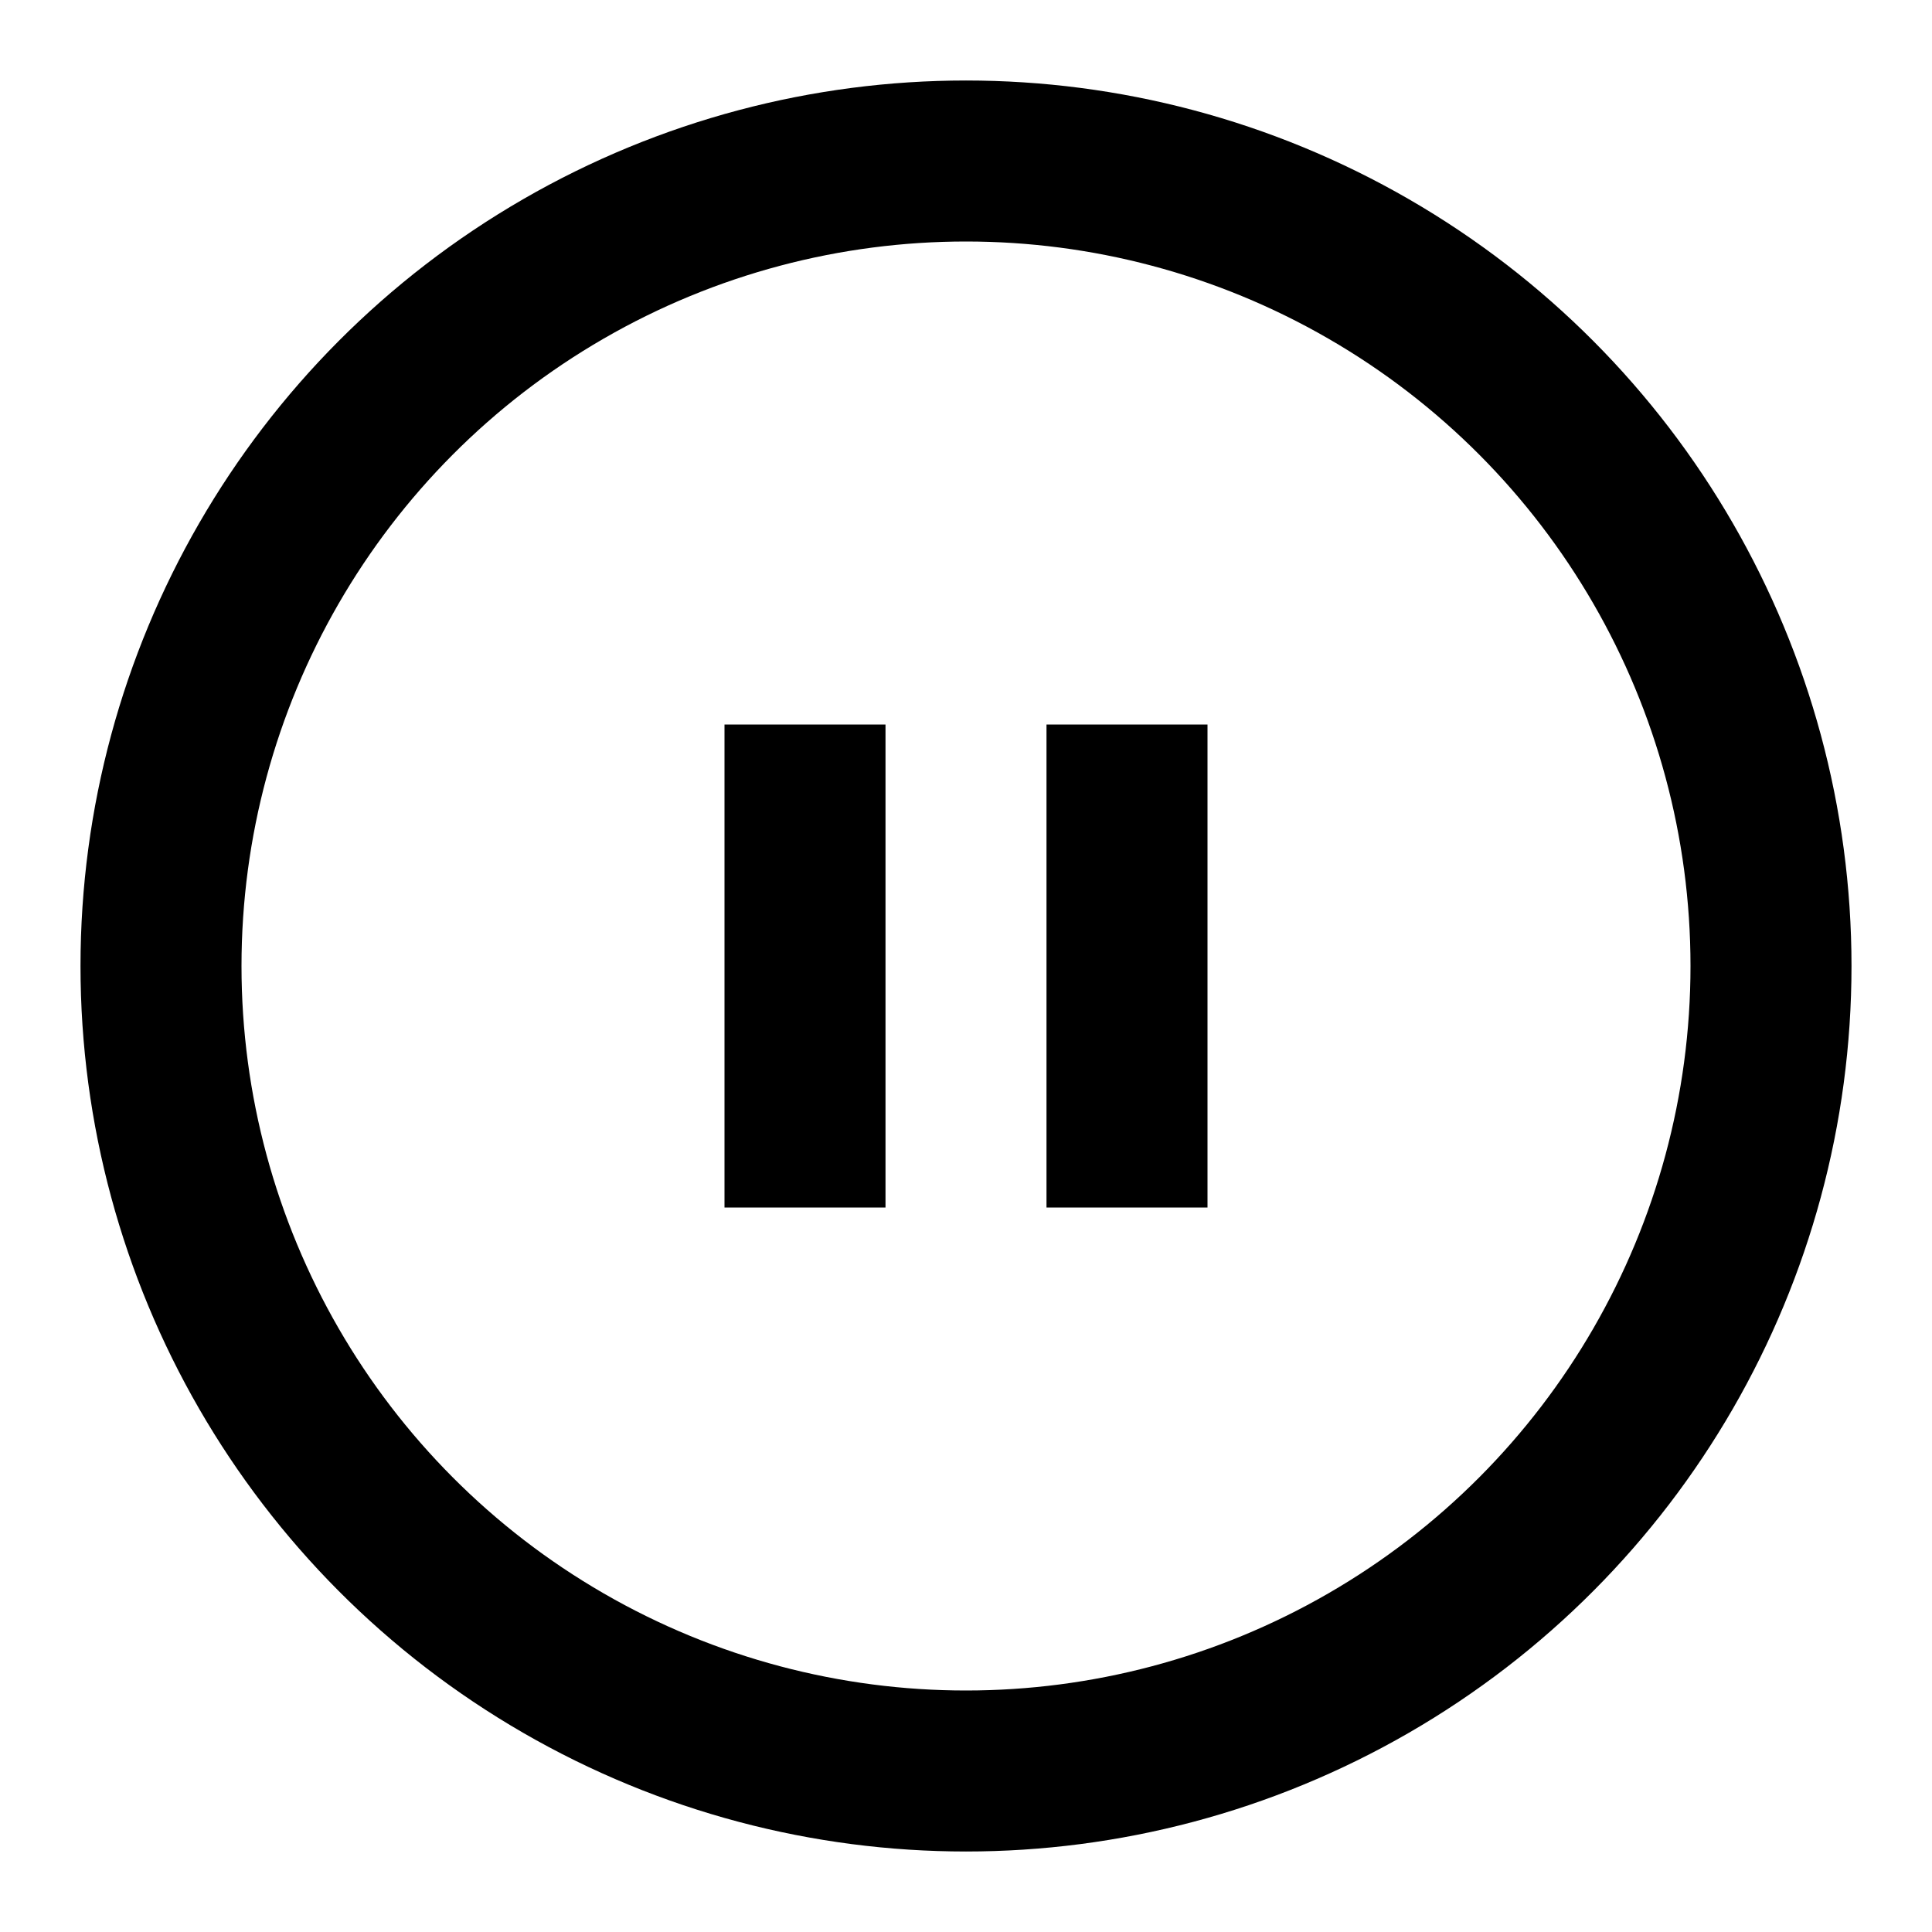 <svg xmlns="http://www.w3.org/2000/svg" width="24" height="24" viewBox="0 0 24 24">
    <circle cx="12" cy="12" r="10" fill="none" stroke="#000" strokeLinecap="round" stroke-linejoin="round" stroke-width="2"/>
    <line x1="10" y1="15" x2="10" y2="9" fill="none" stroke="#000" strokeLinecap="round" stroke-linejoin="round" stroke-width="2"/>
    <line x1="14" y1="15" x2="14" y2="9" fill="none" stroke="#000" strokeLinecap="round" stroke-linejoin="round" stroke-width="2"/>
</svg>
